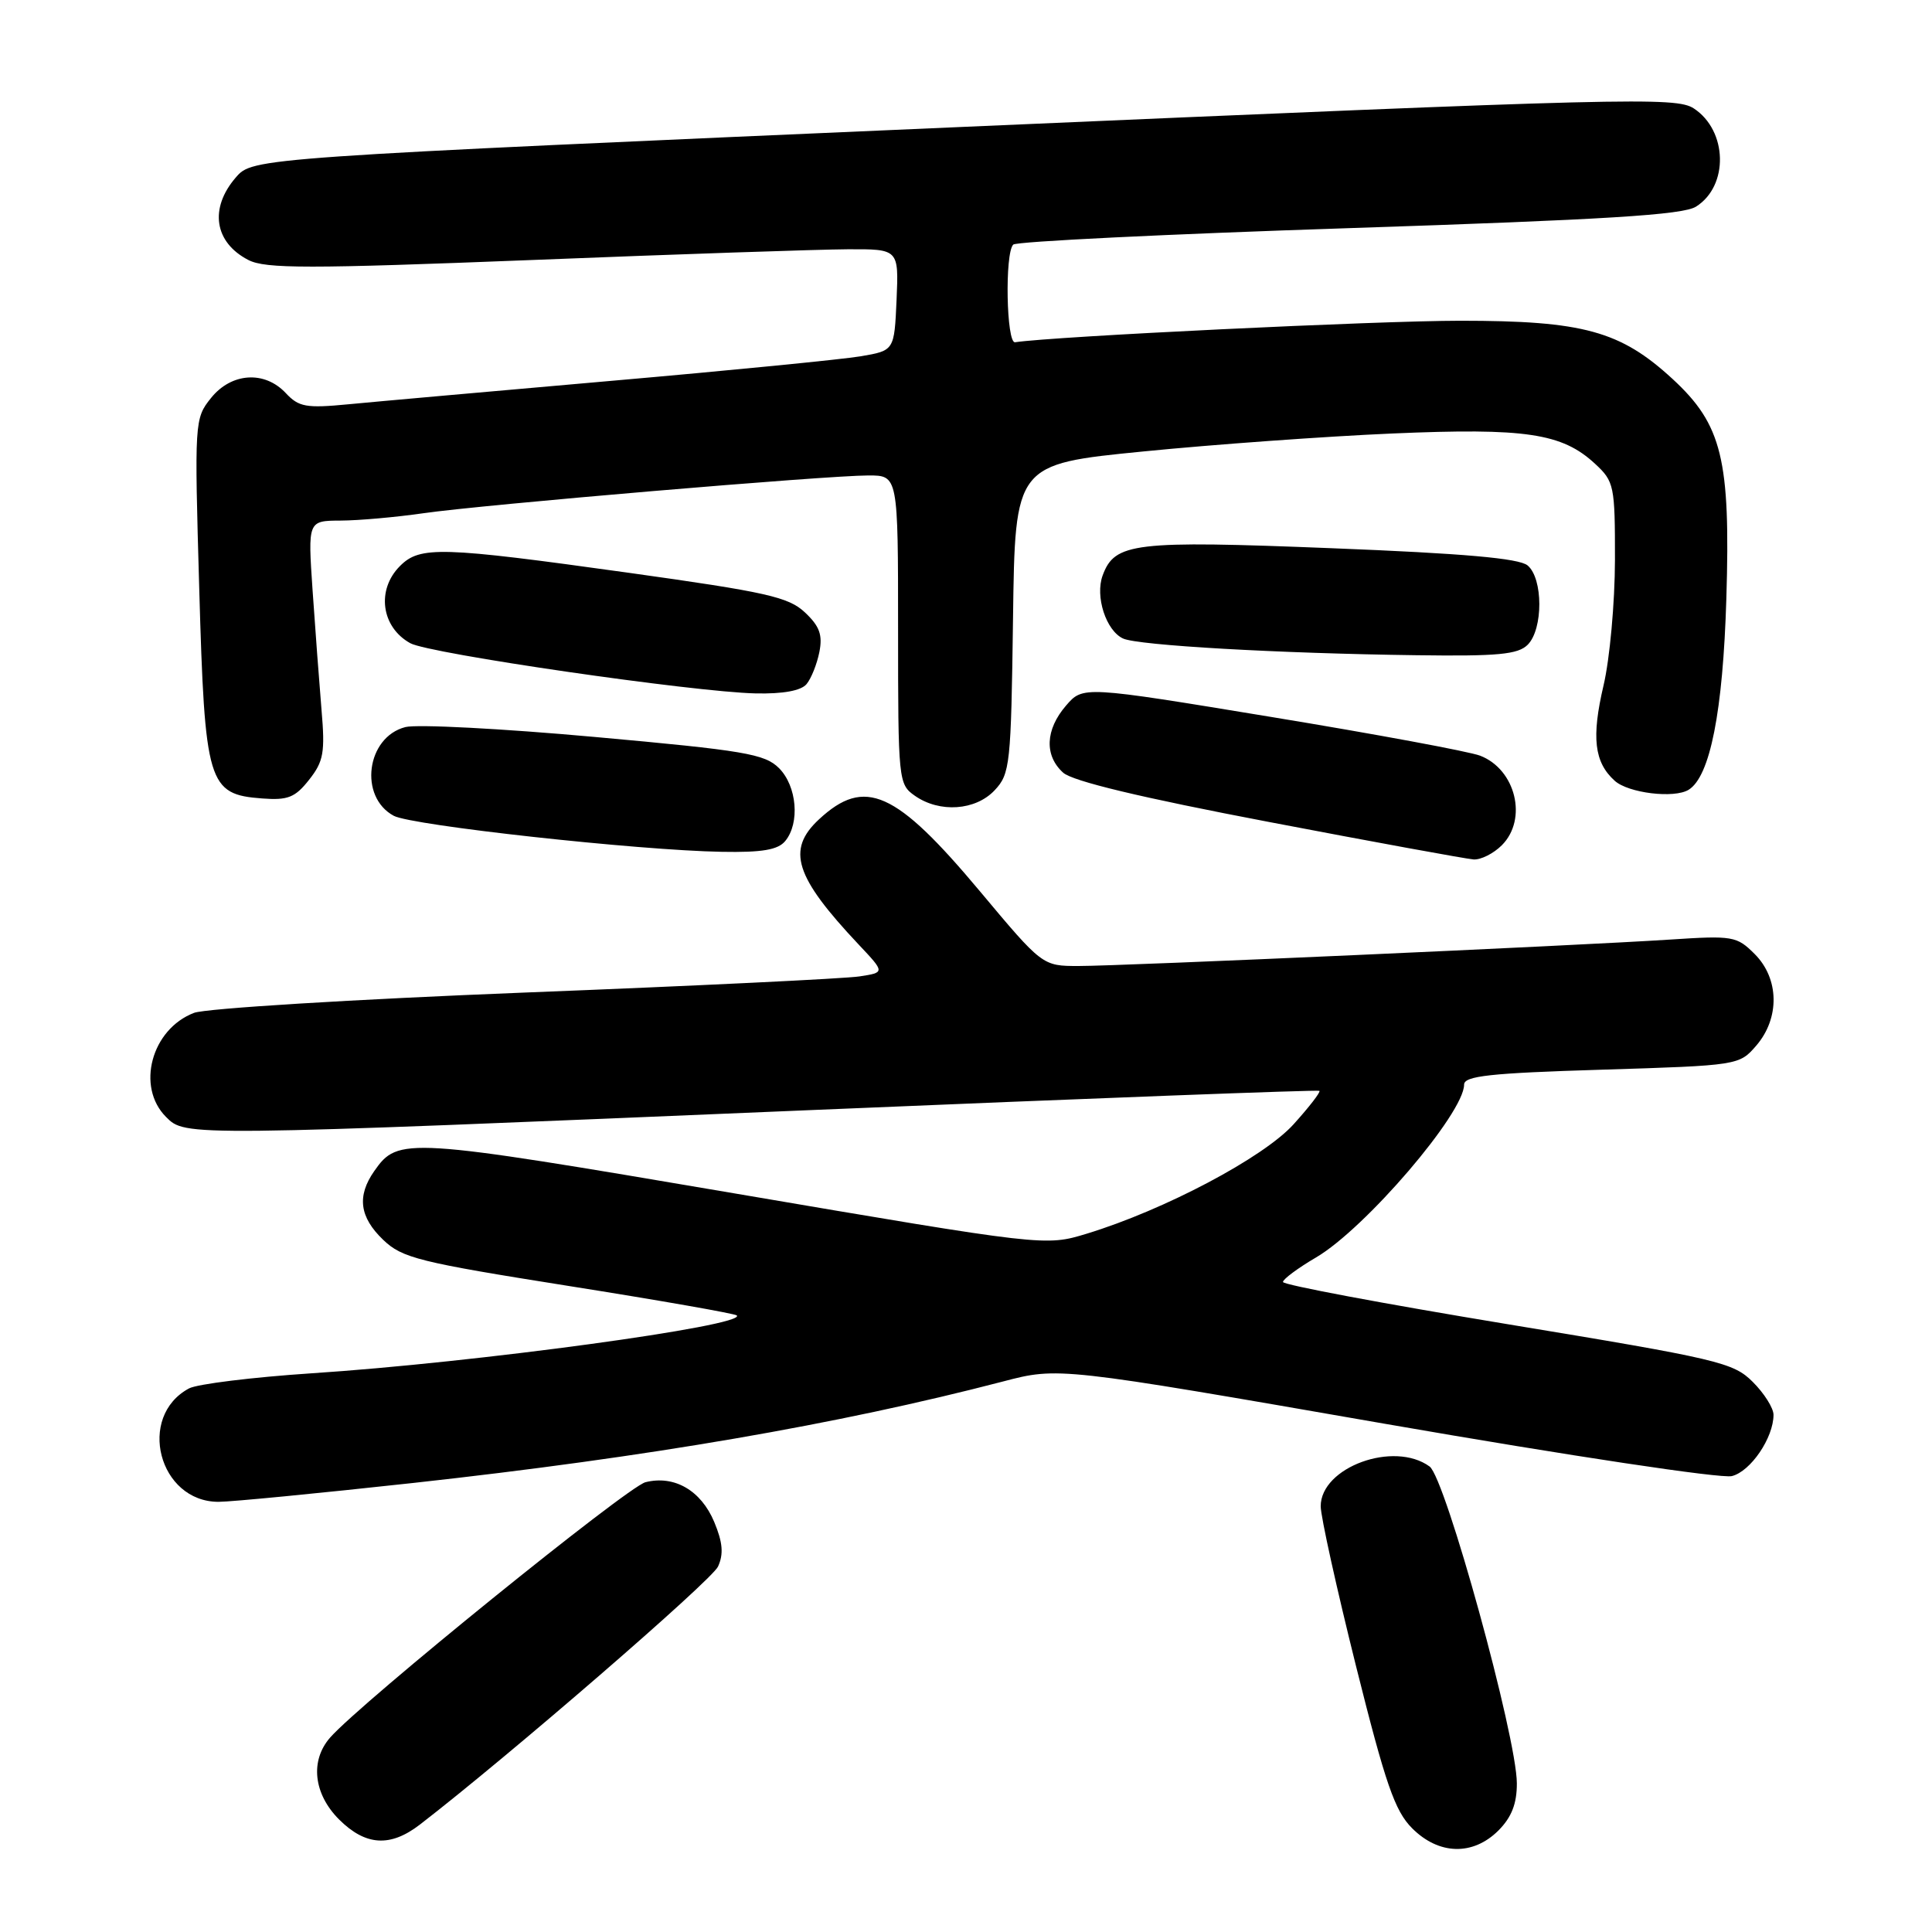 <?xml version="1.0" encoding="UTF-8" standalone="no"?>
<!DOCTYPE svg PUBLIC "-//W3C//DTD SVG 1.1//EN" "http://www.w3.org/Graphics/SVG/1.1/DTD/svg11.dtd" >
<svg xmlns="http://www.w3.org/2000/svg" xmlns:xlink="http://www.w3.org/1999/xlink" version="1.1" viewBox="0 0 256 256">
 <g >
 <path fill="currentColor"
d=" M 198.55 242.55 C 200.29 240.80 201.00 239.00 200.99 236.30 C 200.98 230.16 191.53 195.86 189.43 194.32 C 184.70 190.87 175.00 194.41 175.00 199.59 C 175.00 200.94 177.11 210.47 179.68 220.77 C 183.58 236.36 184.82 239.96 187.11 242.25 C 190.65 245.80 195.17 245.92 198.55 242.55 Z  M 55.62 241.78 C 67.31 232.77 94.31 209.41 95.14 207.58 C 95.90 205.92 95.77 204.38 94.64 201.67 C 92.89 197.49 89.35 195.44 85.53 196.40 C 83.13 197.01 47.82 225.59 43.75 230.23 C 41.06 233.29 41.54 237.69 44.92 241.08 C 48.43 244.58 51.70 244.79 55.62 241.78 Z  M 54.75 196.50 C 85.97 193.06 111.03 188.75 132.88 183.06 C 140.25 181.13 140.25 181.13 183.63 188.68 C 208.08 192.93 228.08 195.94 229.48 195.59 C 231.97 194.97 235.00 190.51 235.00 187.47 C 235.00 186.58 233.76 184.61 232.25 183.11 C 229.67 180.53 227.71 180.07 199.75 175.46 C 183.39 172.76 170.00 170.25 170.00 169.87 C 170.00 169.50 171.97 168.03 174.38 166.62 C 180.90 162.80 194.00 147.51 194.00 143.72 C 194.00 142.57 197.41 142.19 212.23 141.74 C 230.39 141.18 230.46 141.16 232.73 138.53 C 235.85 134.89 235.76 129.67 232.51 126.42 C 230.13 124.04 229.63 123.95 221.26 124.50 C 208.84 125.31 148.69 128.00 142.93 128.00 C 138.13 128.00 138.13 128.00 129.82 118.07 C 118.68 104.77 114.59 102.94 108.53 108.56 C 104.17 112.60 105.31 116.17 113.80 125.18 C 117.27 128.86 117.27 128.86 113.88 129.38 C 112.02 129.67 92.05 130.64 69.50 131.52 C 46.95 132.41 27.24 133.62 25.71 134.21 C 20.06 136.37 18.01 144.01 22.00 148.00 C 24.59 150.59 24.17 150.59 107.50 147.09 C 144.35 145.54 174.65 144.39 174.83 144.54 C 175.01 144.70 173.47 146.69 171.40 148.98 C 167.41 153.39 154.29 160.33 144.00 163.47 C 138.50 165.14 138.50 165.14 97.21 158.11 C 53.70 150.71 52.76 150.65 49.60 155.16 C 47.27 158.48 47.63 161.27 50.77 164.28 C 53.29 166.70 55.51 167.25 75.37 170.40 C 87.37 172.30 97.39 174.06 97.63 174.30 C 98.98 175.65 62.95 180.56 41.27 181.97 C 33.45 182.49 26.15 183.39 25.05 183.97 C 18.09 187.70 21.03 199.00 28.96 199.00 C 30.63 199.00 42.24 197.87 54.75 196.50 Z  M 199.00 112.00 C 202.45 108.55 200.85 101.95 196.12 100.13 C 194.68 99.58 182.25 97.27 168.50 95.01 C 143.50 90.89 143.50 90.89 141.25 93.50 C 138.51 96.68 138.36 100.11 140.87 102.38 C 142.11 103.51 151.17 105.68 168.12 108.91 C 182.08 111.58 194.29 113.81 195.25 113.88 C 196.21 113.95 197.90 113.10 199.00 112.00 Z  M 104.04 111.45 C 106.02 109.07 105.60 104.16 103.22 101.78 C 101.34 99.90 98.64 99.44 78.80 97.65 C 66.54 96.54 55.25 95.95 53.72 96.34 C 48.54 97.67 47.51 105.59 52.18 108.10 C 54.59 109.38 84.53 112.68 95.63 112.87 C 100.97 112.97 103.08 112.61 104.04 111.45 Z  M 131.80 104.71 C 133.84 102.54 133.97 101.33 134.23 81.96 C 134.50 61.50 134.50 61.50 151.50 59.82 C 160.85 58.89 175.70 57.82 184.50 57.44 C 202.15 56.68 206.98 57.40 211.35 61.45 C 213.89 63.80 214.00 64.34 213.99 74.20 C 213.98 79.87 213.30 87.34 212.48 90.81 C 210.86 97.71 211.24 101.00 213.95 103.45 C 215.75 105.09 221.84 105.83 223.75 104.65 C 226.60 102.90 228.30 94.27 228.75 79.32 C 229.31 60.87 228.18 56.27 221.64 50.23 C 214.72 43.85 209.79 42.50 193.50 42.50 C 182.56 42.50 139.63 44.57 134.50 45.35 C 133.35 45.52 133.12 33.55 134.26 32.41 C 134.66 32.00 154.69 31.02 178.75 30.23 C 212.70 29.11 223.00 28.48 224.73 27.38 C 229.09 24.64 228.92 17.31 224.44 14.37 C 222.08 12.82 215.86 12.98 127.71 16.81 C 33.50 20.91 33.50 20.91 31.25 23.51 C 27.71 27.60 28.39 32.12 32.91 34.45 C 35.17 35.62 40.83 35.62 70.54 34.45 C 89.77 33.68 108.56 33.05 112.30 33.03 C 119.09 33.00 119.09 33.00 118.80 39.73 C 118.50 46.45 118.50 46.45 114.05 47.21 C 111.60 47.62 96.75 49.09 81.05 50.46 C 65.35 51.84 49.65 53.23 46.16 53.57 C 40.56 54.11 39.59 53.93 37.87 52.09 C 35.06 49.08 30.65 49.37 27.95 52.75 C 25.78 55.46 25.76 55.84 26.40 78.00 C 27.14 103.93 27.55 105.26 34.74 105.80 C 38.15 106.06 39.11 105.67 40.96 103.32 C 42.88 100.89 43.09 99.70 42.60 94.02 C 42.30 90.43 41.77 83.34 41.42 78.25 C 40.79 69.00 40.79 69.00 45.14 68.98 C 47.54 68.97 52.46 68.53 56.07 68.01 C 63.96 66.87 109.52 63.00 115.07 63.00 C 119.00 63.00 119.00 63.00 119.00 83.44 C 119.00 103.44 119.05 103.92 121.22 105.44 C 124.50 107.74 129.27 107.41 131.80 104.71 Z  M 106.87 90.65 C 107.49 89.91 108.25 88.00 108.57 86.40 C 109.02 84.13 108.60 82.97 106.66 81.15 C 104.48 79.10 101.56 78.45 83.33 75.90 C 58.36 72.42 55.66 72.34 53.00 75.00 C 49.85 78.15 50.51 83.10 54.37 85.23 C 56.86 86.61 91.90 91.70 100.13 91.88 C 103.75 91.96 106.15 91.52 106.87 90.65 Z  M 202.43 85.43 C 204.49 83.36 204.48 76.64 202.41 74.92 C 201.27 73.98 193.96 73.33 176.42 72.64 C 150.25 71.60 147.71 71.90 146.11 76.24 C 145.08 79.02 146.55 83.57 148.82 84.61 C 150.82 85.52 169.34 86.58 187.68 86.82 C 198.49 86.97 201.14 86.72 202.43 85.43 Z "/>
</g>
</svg>